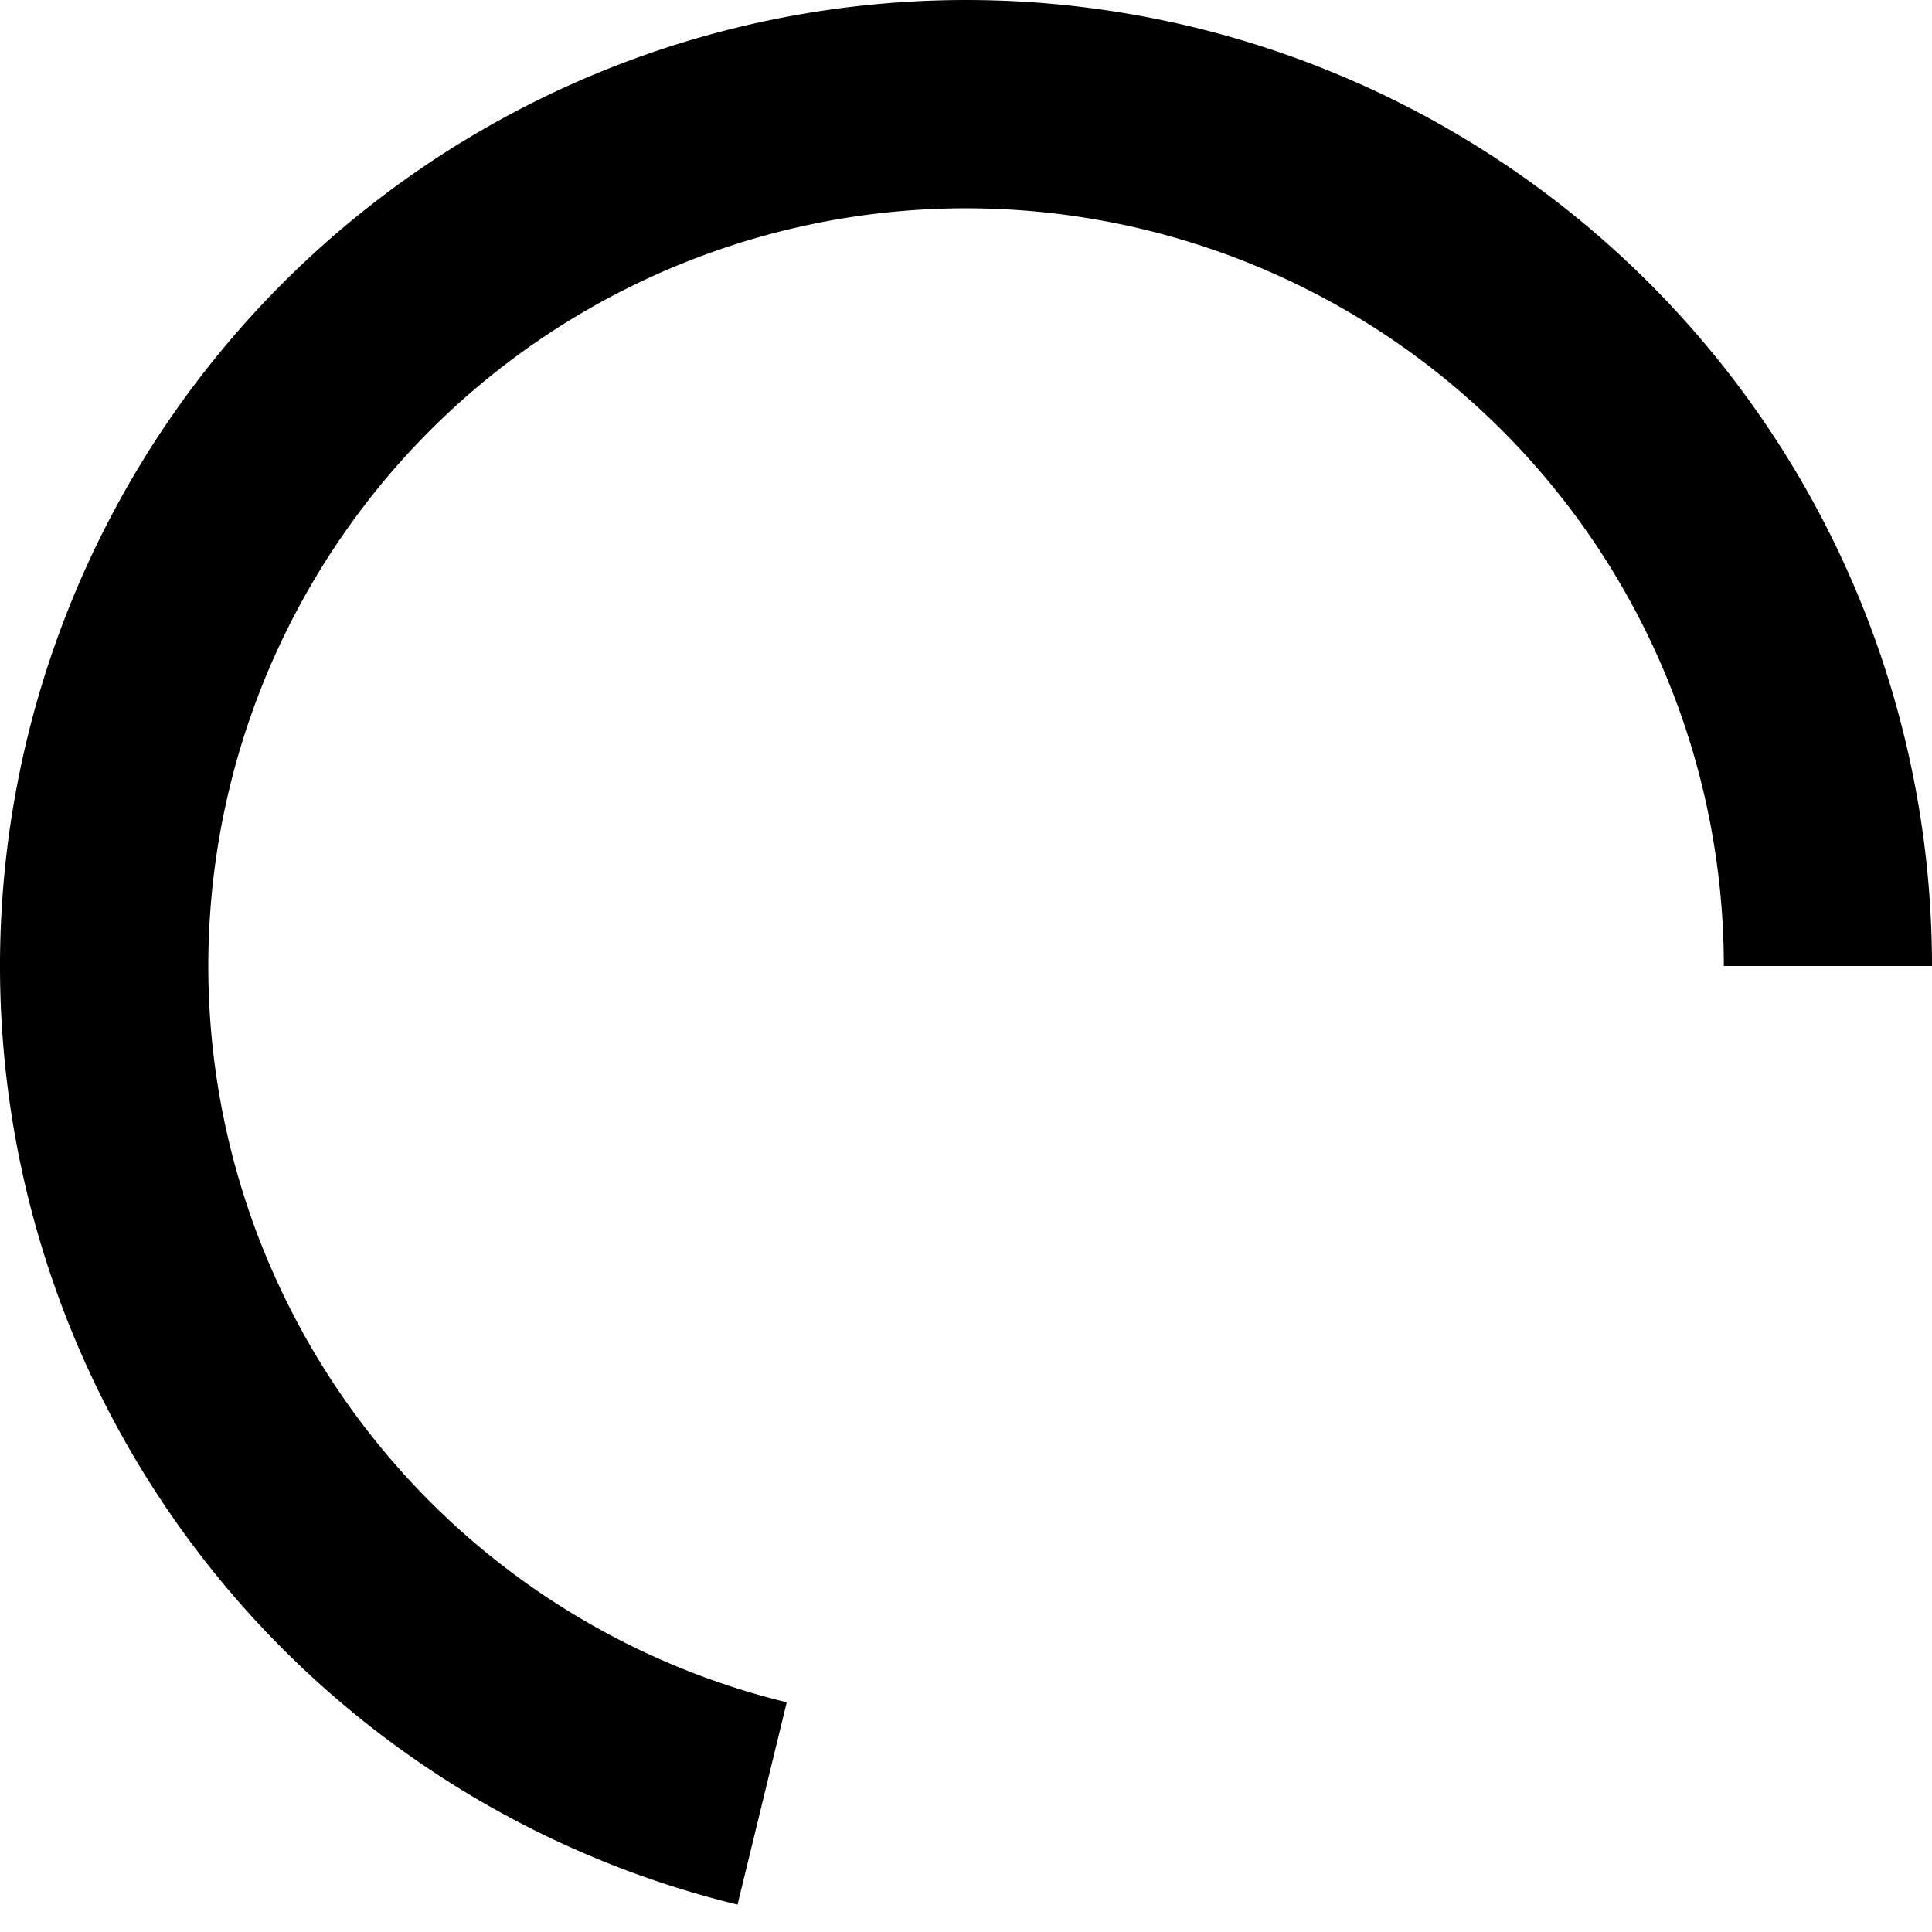 <svg xmlns="http://www.w3.org/2000/svg" width="28" height="28" fill="none" class="file2-dialog__loader"><path fill="currentColor" d="M28 14a14 14 0 1 0-17.311 13.603l.713-2.932A10.982 10.982 0 1 1 24.983 14H28Z"/></svg>